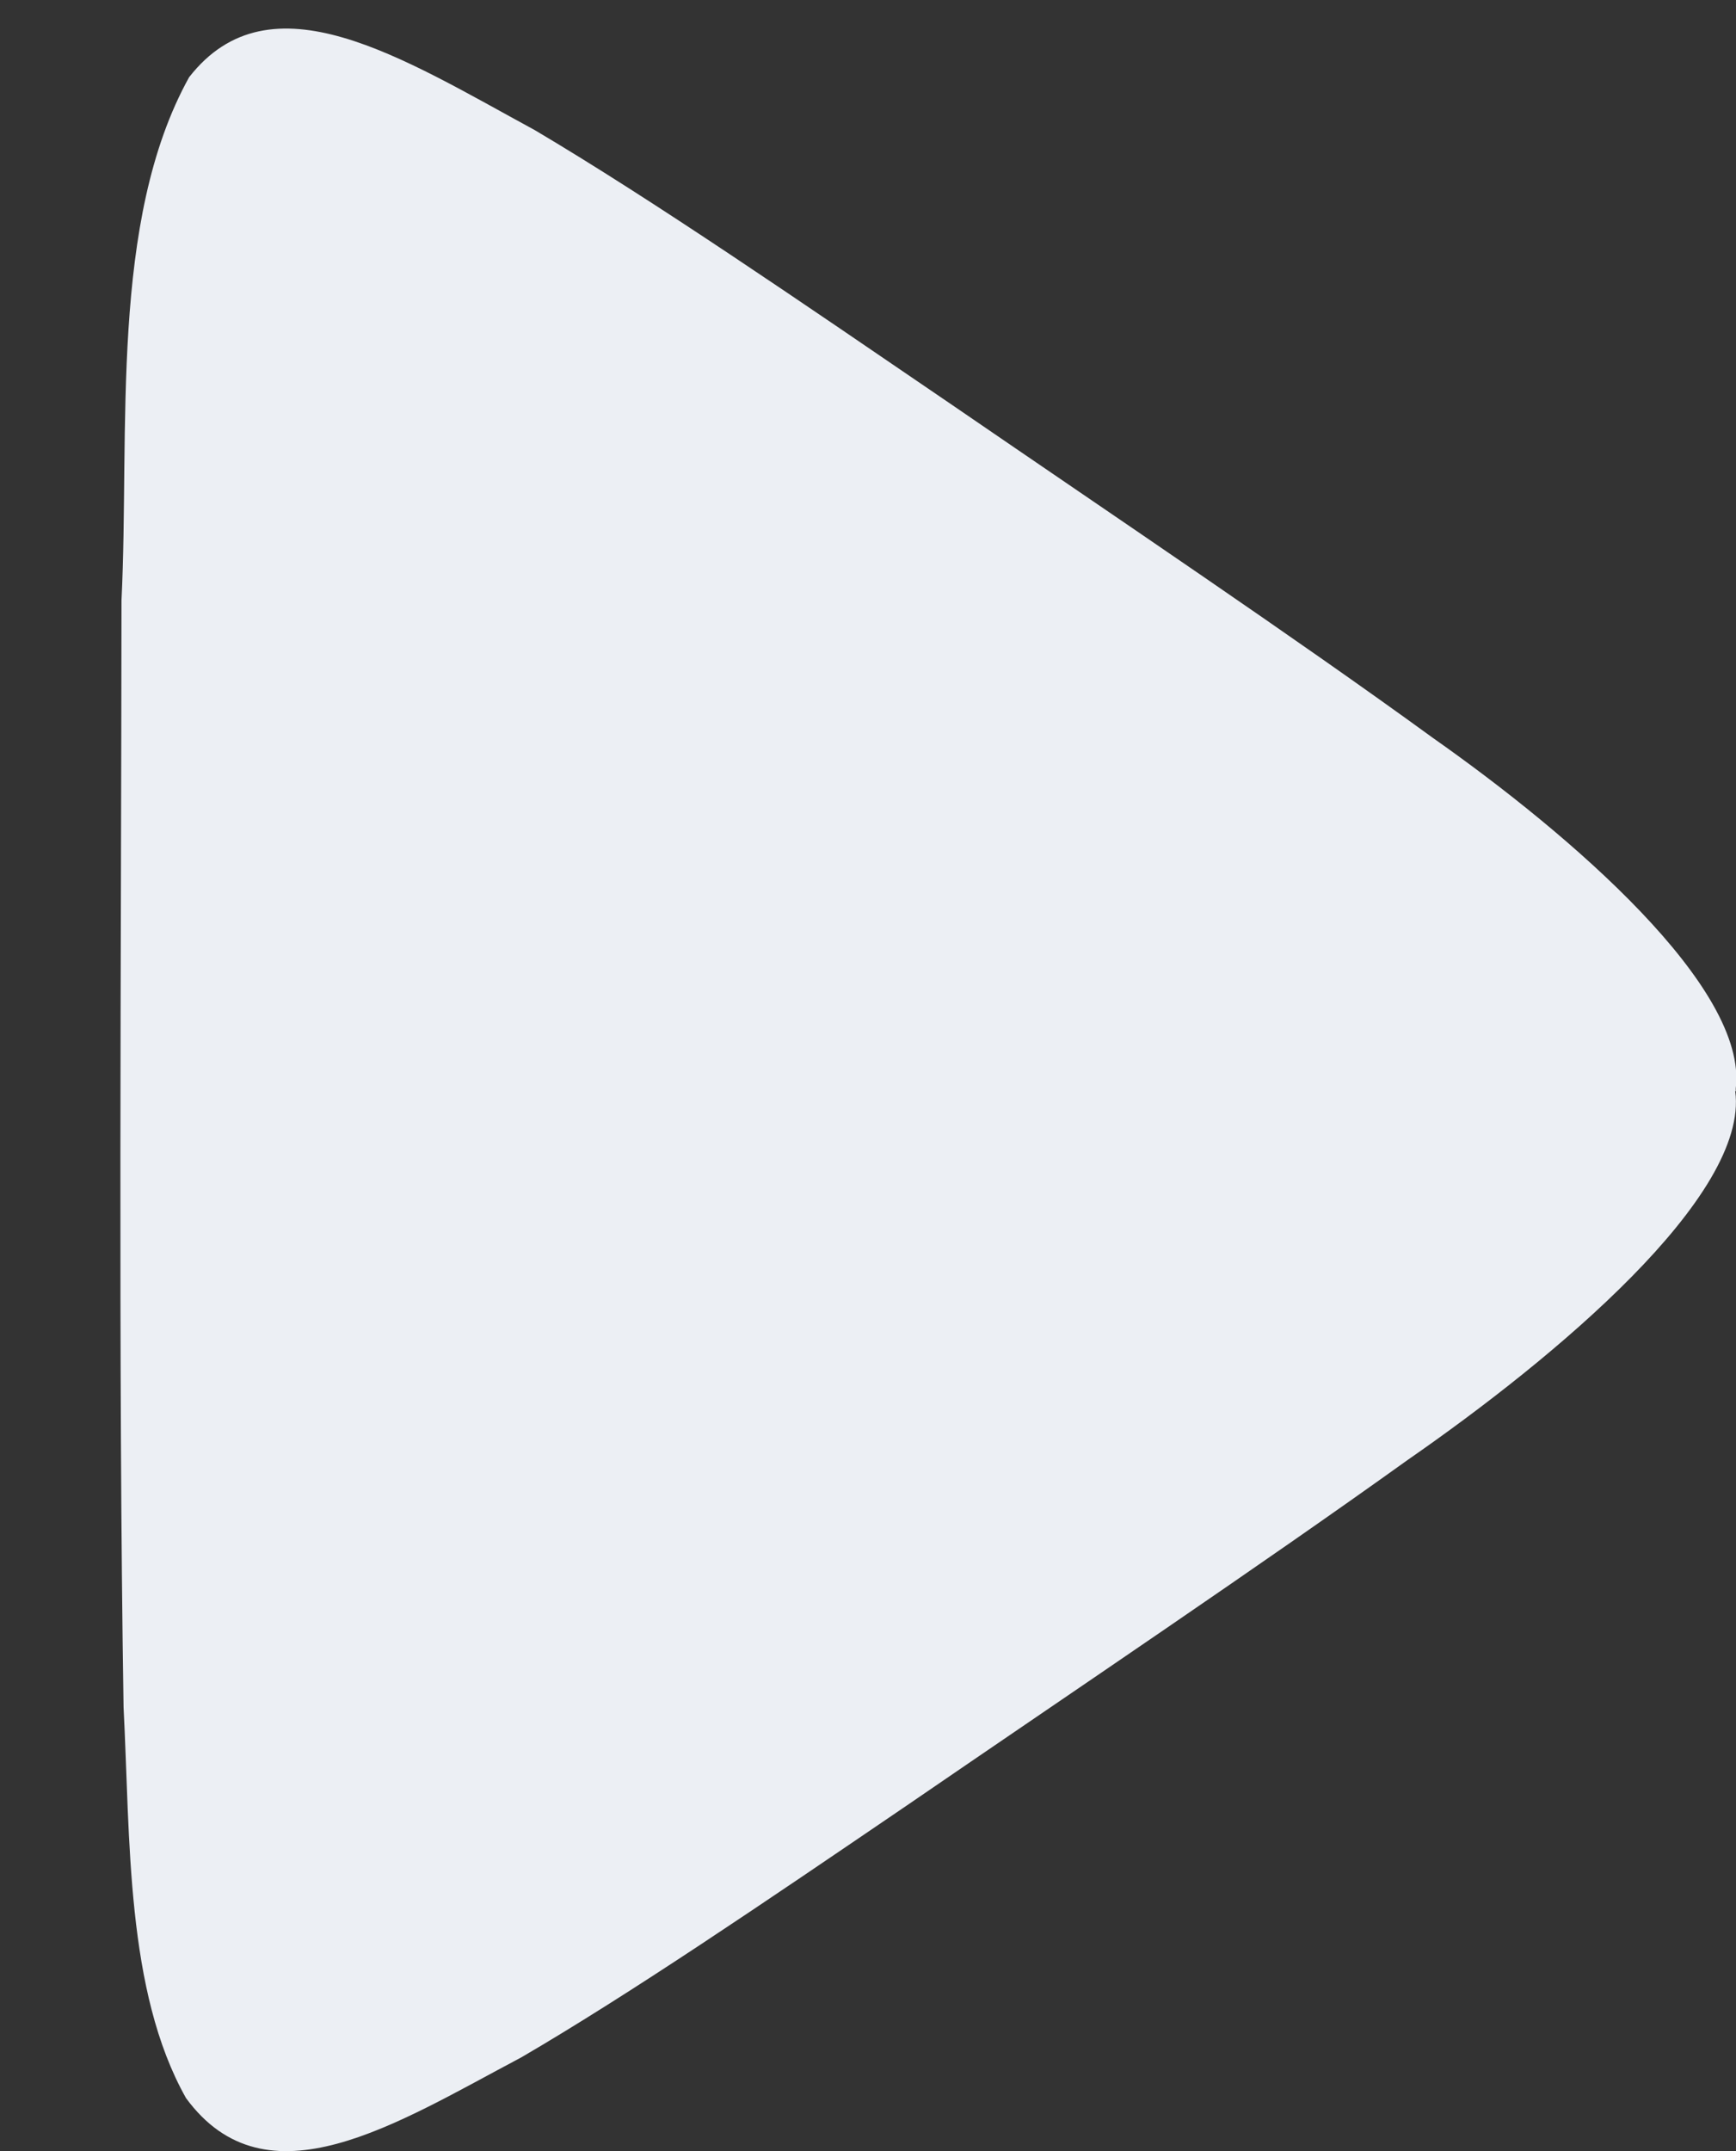 <?xml version="1.0" encoding="UTF-8"?>
<svg id="Layer_1" data-name="Layer 1" xmlns="http://www.w3.org/2000/svg" viewBox="0 0 67.01 83.02">
  <rect x="0" y="0" width="67.01" height="83.02" fill="#333333" stroke="none"/>
  <defs>
    <style>
      .cls-1 {
        /* {# rcol(data.color.text) #} */
        fill: #eceff4;
      }
    </style>
  </defs>
  <path class="cls-1" d="M66.98,42.11c.54,4.04-6.97,10.3-12.64,14.23-5.69,4.08-12.76,8.83-19.37,13.36-5.51,3.75-10.65,7.25-14.85,9.7-4.82,2.55-9.83,5.81-12.94,1.57-2.33-4.14-2.15-10.02-2.41-15.08-.21-13.28-.09-29.36-.08-42.72.32-6.55-.47-14.64,2.61-20.19,3.14-4.03,8.24-.73,13.34,2.04,4.56,2.7,10.19,6.57,16.13,10.62,6.46,4.43,13.18,8.94,18.53,12.83,5.35,3.76,12.18,9.65,11.7,13.54v.11Z"/>
</svg>
